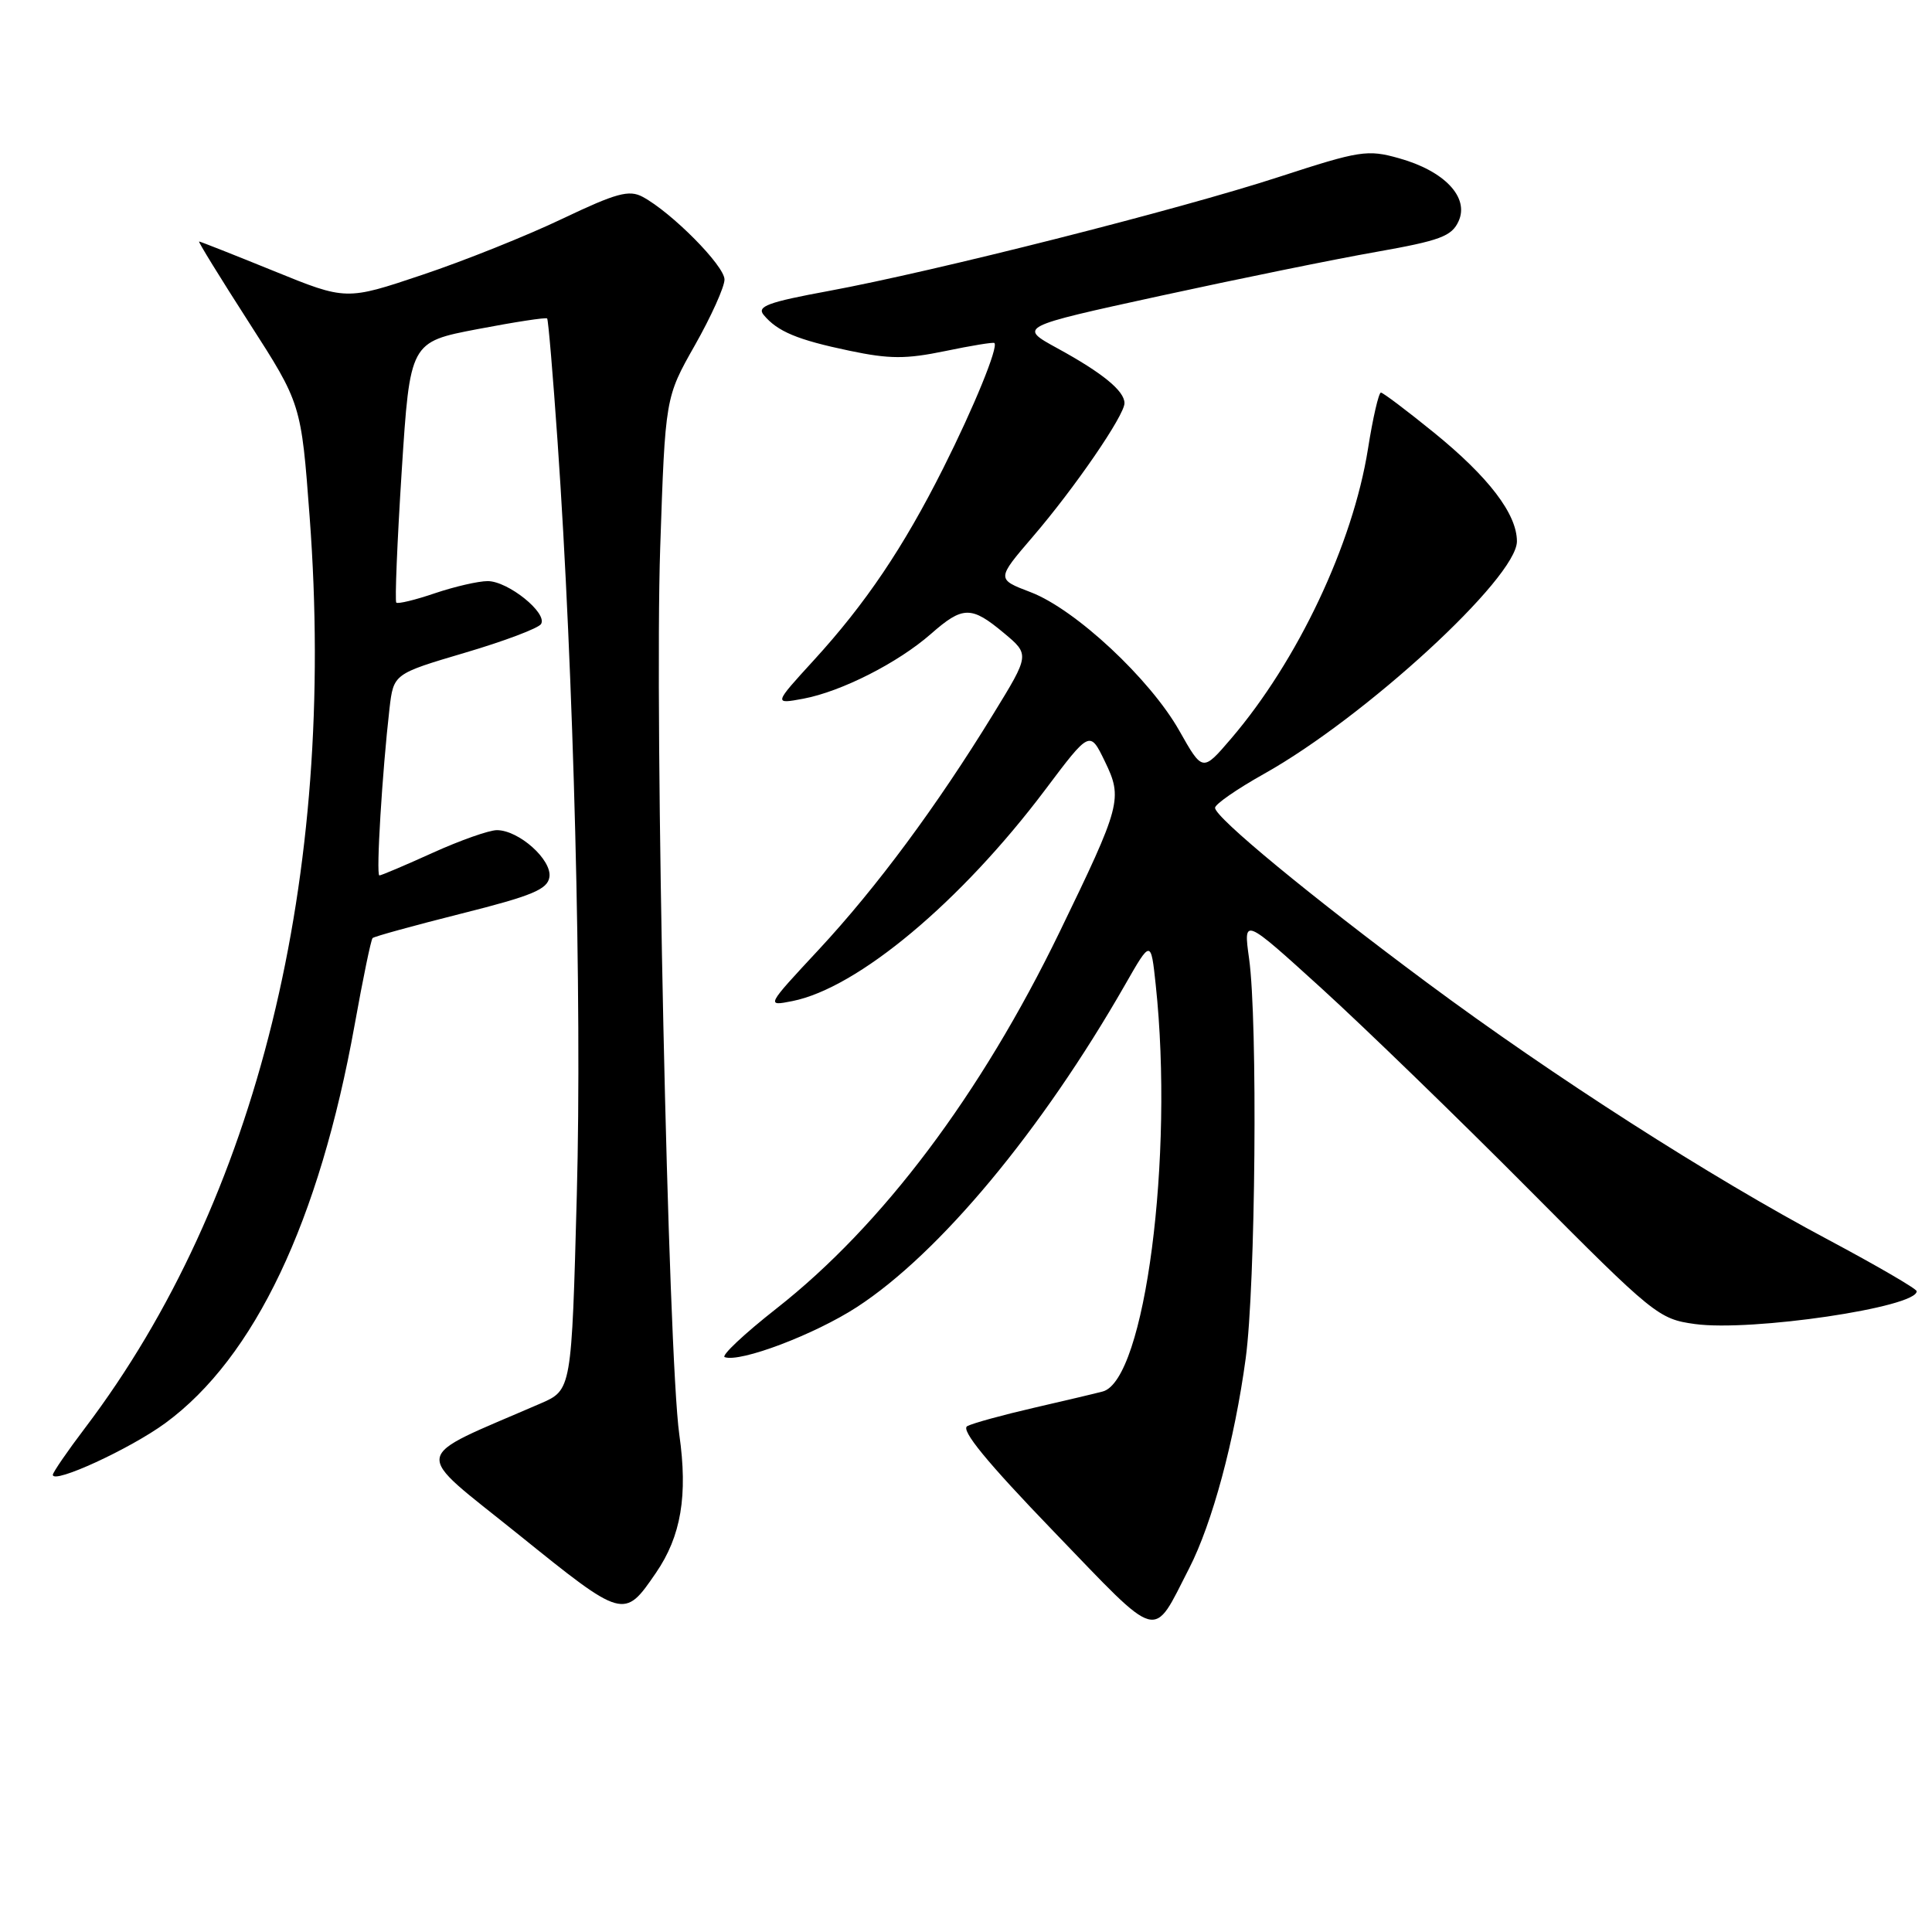 <?xml version="1.0" encoding="UTF-8" standalone="no"?>
<!DOCTYPE svg PUBLIC "-//W3C//DTD SVG 1.1//EN" "http://www.w3.org/Graphics/SVG/1.1/DTD/svg11.dtd" >
<svg xmlns="http://www.w3.org/2000/svg" xmlns:xlink="http://www.w3.org/1999/xlink" version="1.1" viewBox="0 0 256 256">
 <g >
 <path fill="currentColor"
d=" M 157.57 207.81 C 160.63 201.84 163.59 190.87 165.06 180.00 C 166.37 170.36 166.67 135.30 165.51 127.02 C 164.75 121.55 164.75 121.55 175.13 130.98 C 180.83 136.17 193.18 148.14 202.57 157.59 C 219.14 174.26 219.78 174.78 224.58 175.44 C 232.07 176.47 254.07 173.22 253.97 171.09 C 253.96 170.77 248.66 167.69 242.21 164.25 C 226.60 155.95 205.84 142.64 189.13 130.24 C 173.62 118.72 161.00 108.31 161.00 107.04 C 161.00 106.56 163.92 104.54 167.49 102.54 C 180.88 95.05 201.00 76.56 201.00 71.73 C 201.00 68.11 197.26 63.21 189.98 57.30 C 186.42 54.41 183.26 52.03 182.98 52.02 C 182.69 52.01 181.91 55.37 181.26 59.50 C 179.25 72.12 171.94 87.58 163.11 97.89 C 159.35 102.28 159.35 102.28 156.28 96.85 C 152.41 89.98 142.49 80.73 136.57 78.47 C 132.03 76.74 132.03 76.74 136.85 71.12 C 142.40 64.66 149.00 55.04 149.00 53.42 C 149.00 51.80 146.09 49.42 140.15 46.17 C 134.92 43.31 134.92 43.31 153.71 39.21 C 164.04 36.96 176.93 34.33 182.35 33.38 C 190.83 31.88 192.36 31.31 193.27 29.31 C 194.71 26.15 191.40 22.65 185.38 20.97 C 181.19 19.79 180.20 19.95 169.48 23.44 C 156.21 27.77 123.85 35.96 109.78 38.56 C 101.75 40.04 100.25 40.60 101.19 41.73 C 103.02 43.93 105.66 45.03 112.54 46.47 C 117.86 47.59 120.05 47.59 125.23 46.52 C 128.68 45.80 131.62 45.32 131.76 45.45 C 132.32 45.96 129.06 53.93 124.99 62.03 C 119.70 72.56 114.69 79.99 107.82 87.50 C 102.51 93.31 102.51 93.31 106.45 92.58 C 111.50 91.63 118.98 87.83 123.35 84.00 C 127.58 80.28 128.70 80.27 133.01 83.87 C 136.45 86.74 136.45 86.74 131.61 94.62 C 124.10 106.87 116.14 117.60 108.50 125.82 C 101.50 133.34 101.50 133.34 104.99 132.65 C 113.65 130.93 127.32 119.50 138.50 104.64 C 144.41 96.78 144.41 96.78 146.40 100.89 C 148.79 105.81 148.55 106.69 140.40 123.50 C 129.95 145.04 116.91 162.38 102.88 173.39 C 98.60 176.75 95.52 179.65 96.03 179.83 C 98.11 180.56 107.96 176.82 113.55 173.19 C 124.49 166.08 138.02 149.81 149.07 130.50 C 152.50 124.50 152.50 124.50 153.14 130.50 C 155.57 153.22 151.71 182.88 146.12 184.38 C 145.23 184.62 141.12 185.59 137.00 186.54 C 132.88 187.49 128.90 188.58 128.17 188.97 C 127.25 189.45 130.73 193.71 139.62 202.93 C 153.92 217.77 152.63 217.42 157.57 207.81 Z  M 86.91 208.42 C 90.25 203.56 91.16 198.16 90.01 190.08 C 88.53 179.60 86.71 95.31 87.48 72.58 C 88.15 52.67 88.15 52.67 92.08 45.74 C 94.23 41.94 96.00 38.02 96.00 37.04 C 96.00 35.21 88.99 28.14 85.15 26.08 C 83.35 25.12 81.67 25.58 74.53 28.98 C 69.87 31.21 61.51 34.56 55.95 36.42 C 45.86 39.81 45.86 39.81 36.26 35.90 C 30.99 33.76 26.54 32.00 26.38 32.00 C 26.22 32.00 29.20 36.84 33.00 42.75 C 39.91 53.50 39.91 53.50 41.03 68.50 C 44.62 116.34 34.09 159.08 11.30 189.17 C 8.93 192.29 7.00 195.11 7.00 195.42 C 7.00 196.70 17.27 191.97 21.92 188.56 C 33.73 179.89 42.30 161.85 46.99 135.81 C 48.09 129.68 49.16 124.50 49.37 124.30 C 49.57 124.09 54.86 122.64 61.12 121.06 C 70.52 118.70 72.55 117.85 72.80 116.22 C 73.15 113.93 68.75 110.00 65.84 110.00 C 64.81 110.00 60.98 111.35 57.34 113.00 C 53.70 114.65 50.52 116.00 50.27 116.00 C 49.81 116.00 50.65 102.24 51.61 93.89 C 52.15 89.29 52.15 89.29 61.61 86.49 C 66.81 84.96 71.35 83.24 71.69 82.69 C 72.59 81.24 67.32 77.00 64.62 77.00 C 63.38 77.00 60.23 77.73 57.62 78.61 C 55.02 79.50 52.72 80.05 52.51 79.85 C 52.31 79.64 52.63 71.79 53.23 62.40 C 54.33 45.32 54.33 45.32 63.28 43.61 C 68.20 42.67 72.35 42.03 72.50 42.20 C 72.65 42.36 73.27 49.70 73.88 58.50 C 76.02 89.20 77.13 132.54 76.43 158.34 C 75.74 184.18 75.74 184.18 71.62 185.97 C 54.15 193.55 54.44 191.84 68.67 203.30 C 82.64 214.57 82.69 214.58 86.91 208.42 Z "/>
</g>
</svg>